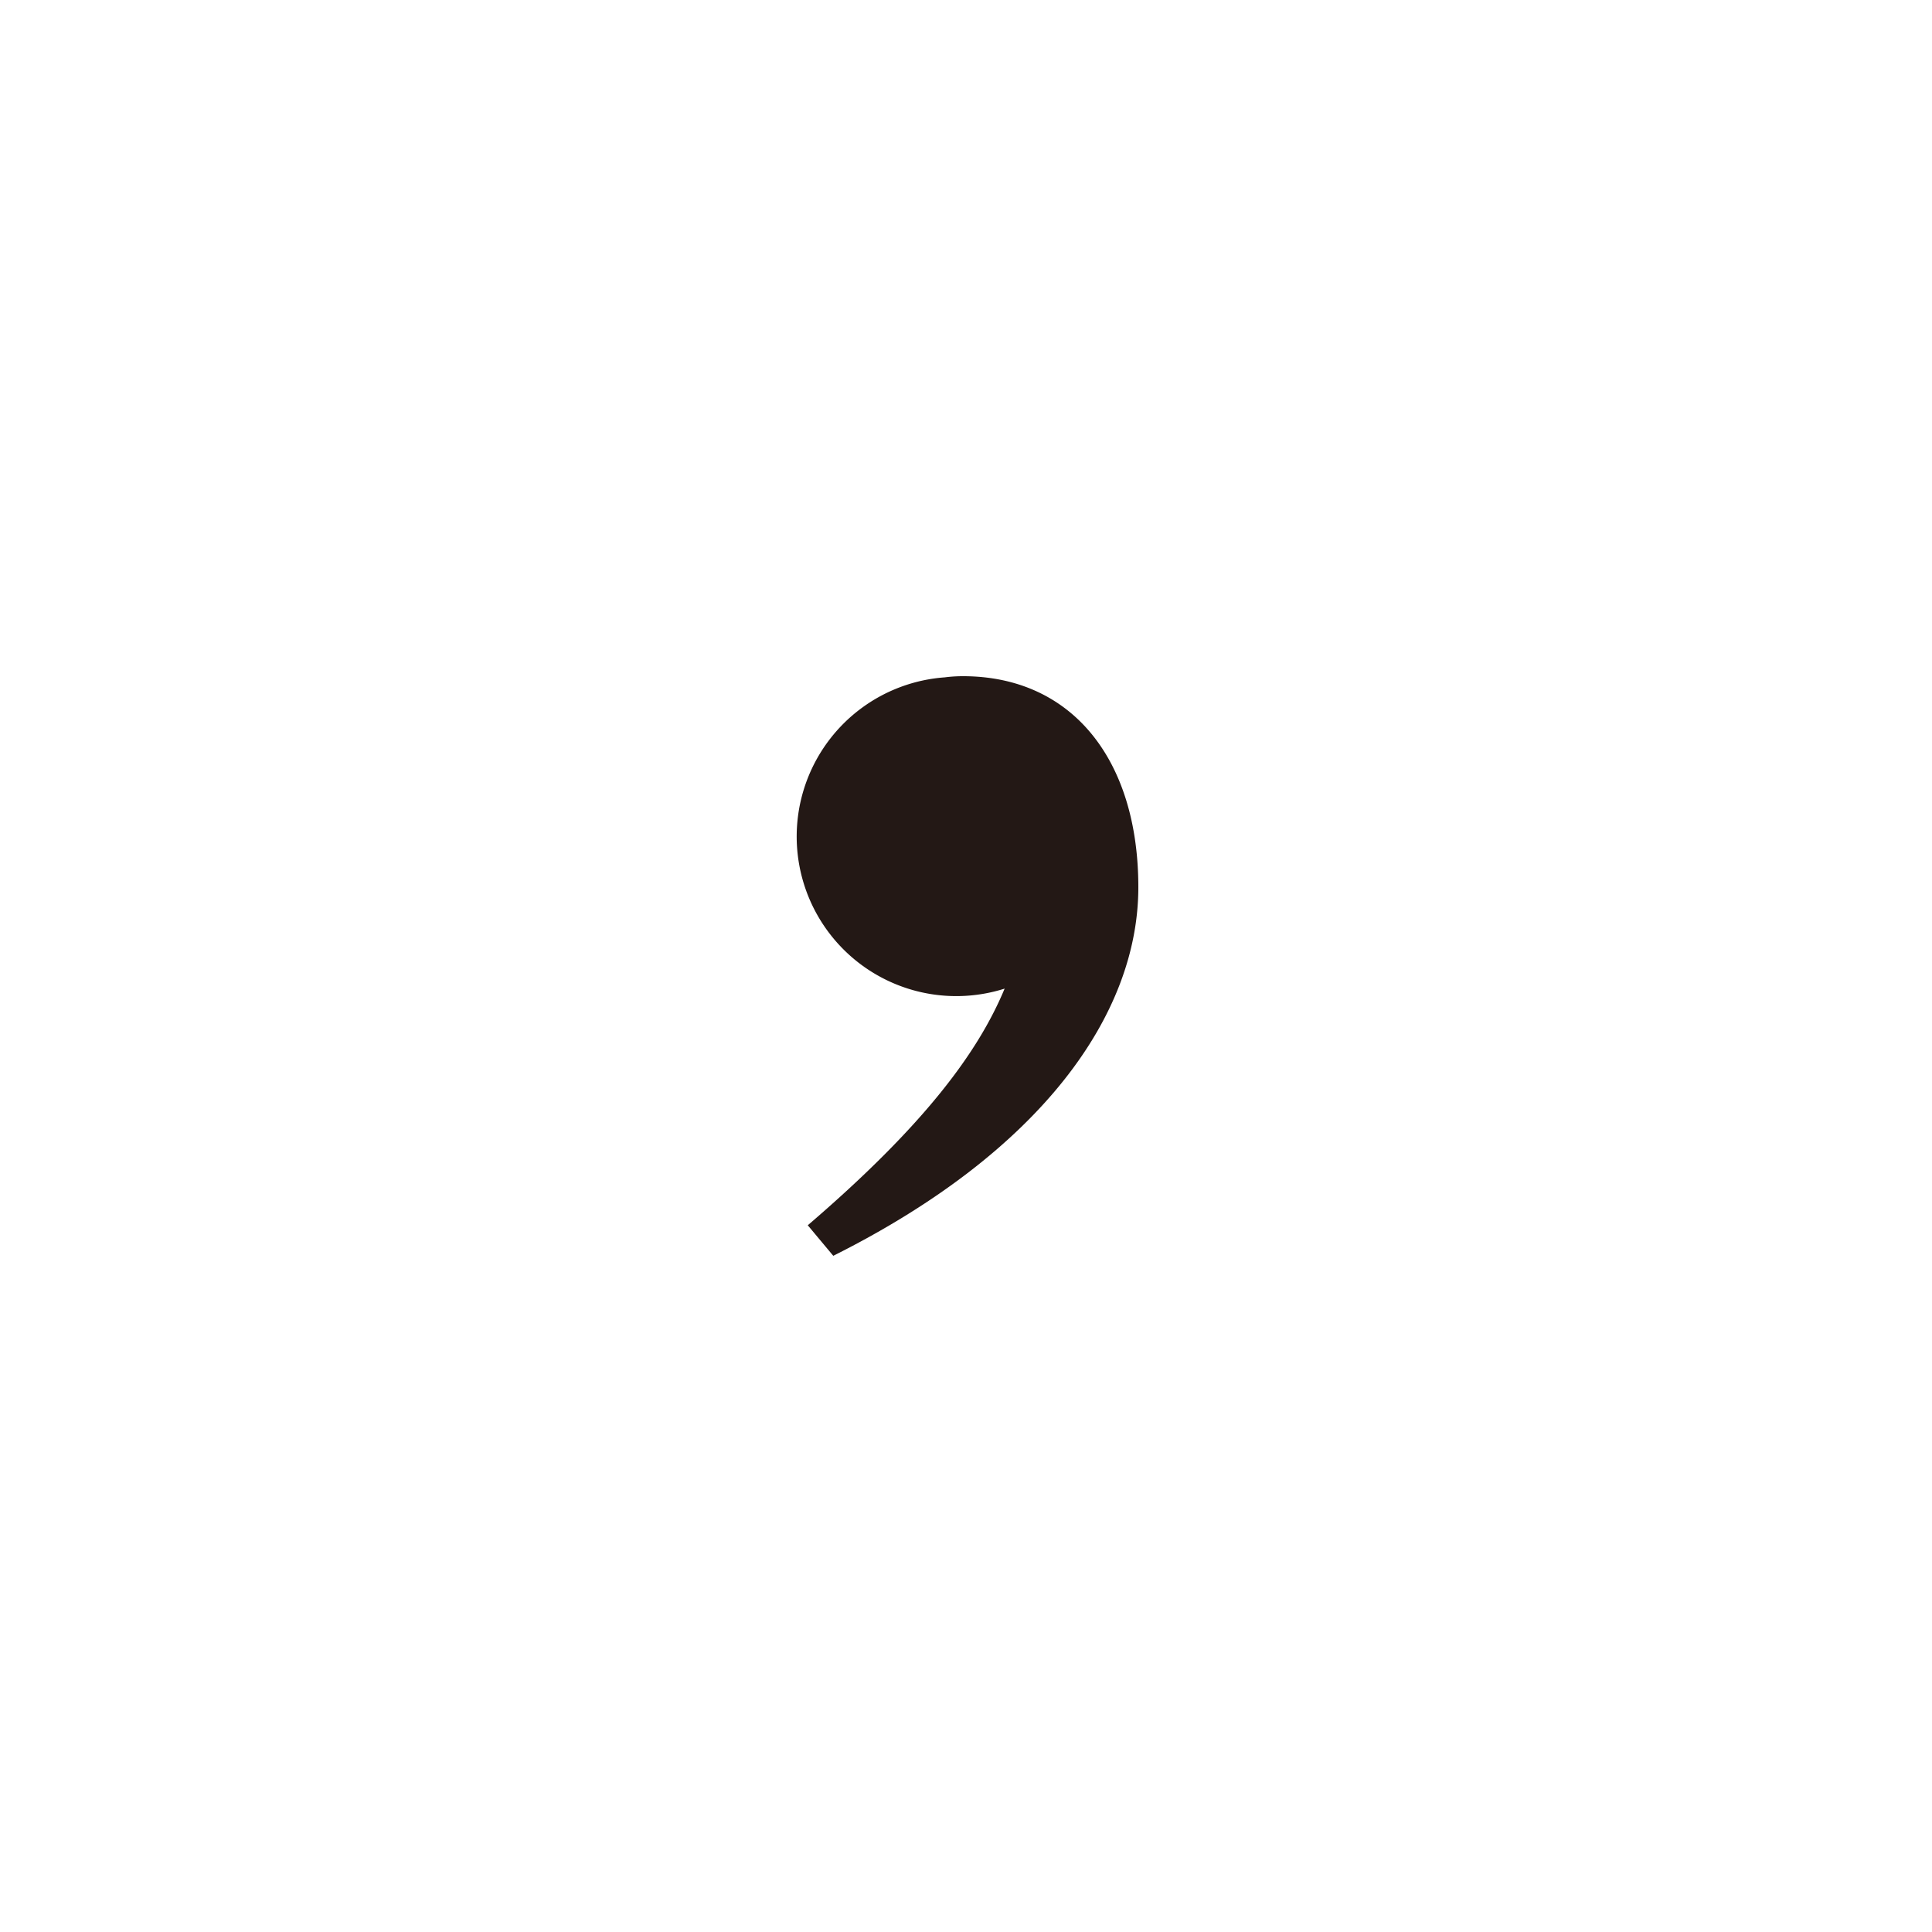 <svg id="图层_1" data-name="图层 1" xmlns="http://www.w3.org/2000/svg" viewBox="0 0 100 100"><defs><style>.cls-1{fill:#231815;}</style></defs><title>logohunt01</title><path class="cls-1" d="M49.84,35a7.3,7.3,0,0,0-.94.06A8.26,8.26,0,1,0,52,51.17c-1.37,3.29-4.14,7.06-10.19,12.25L43.13,65c10.79-5.4,15.79-12.5,15.79-19.08S55.5,35,49.84,35"/></svg>